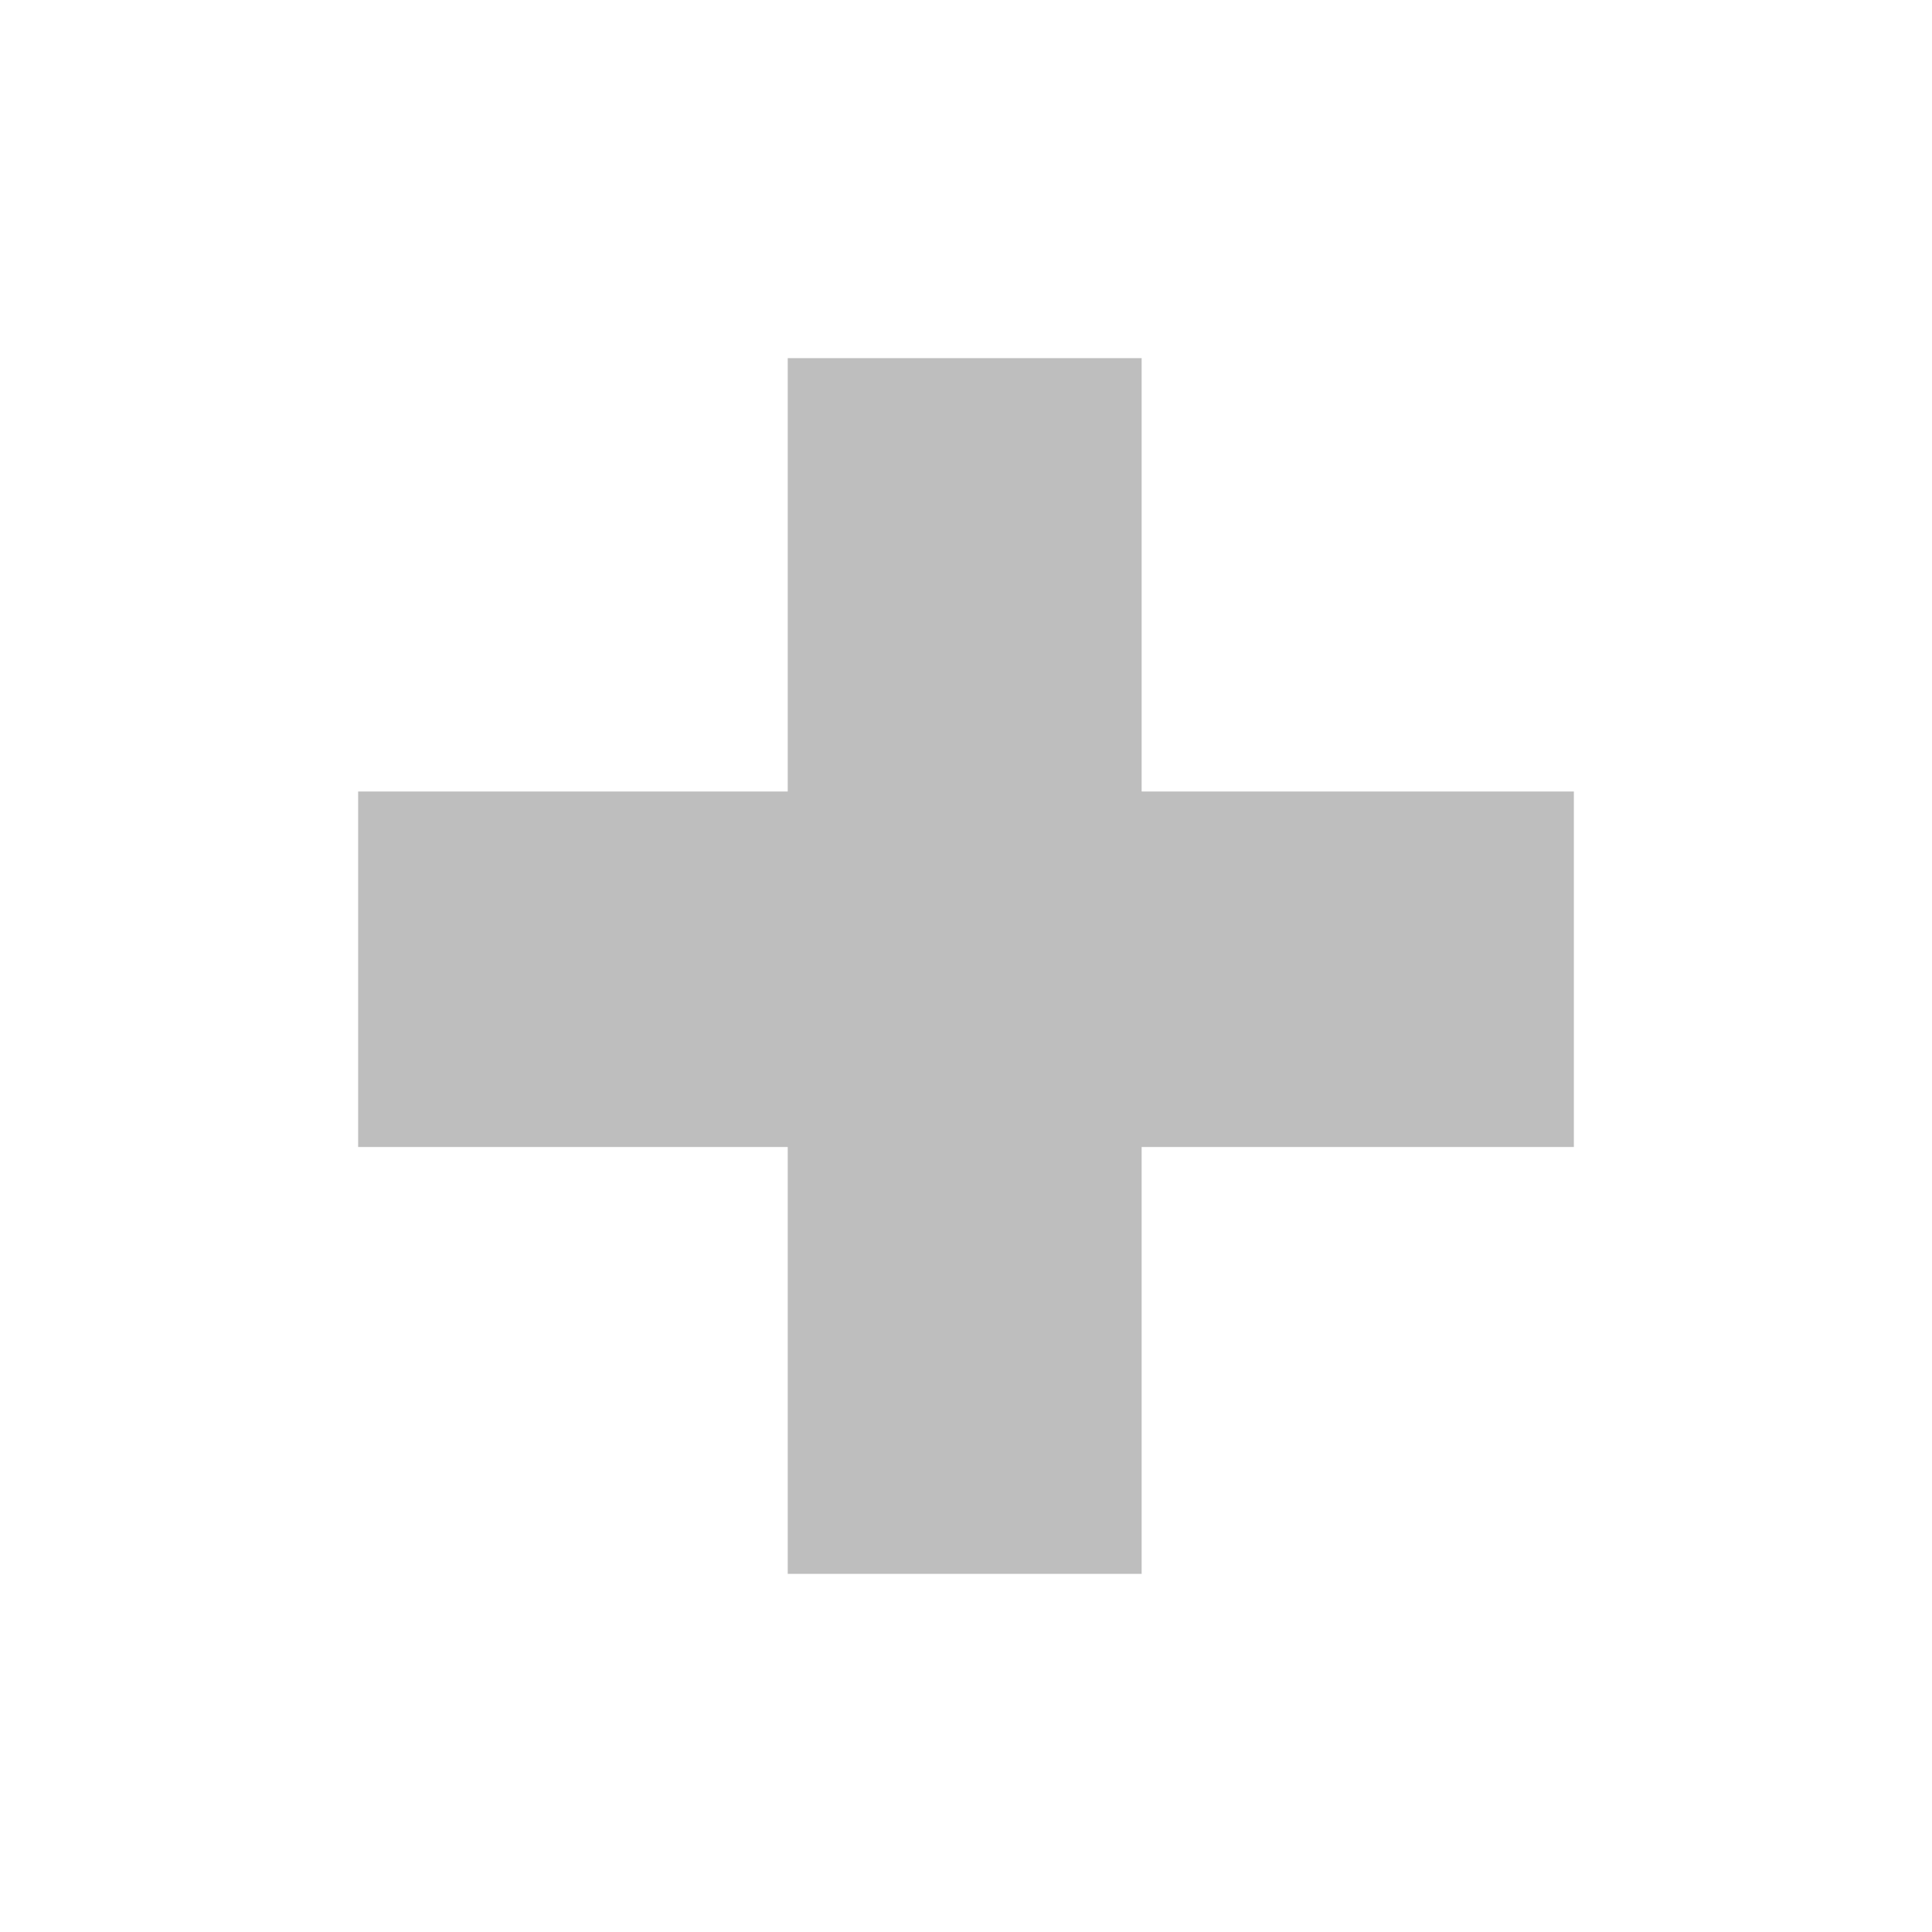 
<svg width="22" height="22" version="1.1" xmlns="http://www.w3.org/2000/svg">
	<path d="M 8.97,4.078 L 8.97,9.013 L 4.078,9.013 L 4.078,13.061 L 8.97,13.061 L 8.97,17.922 L 13,17.922 L 13,13.061 L 17.922,13.061 L 17.922,9.013 L 13,9.013 L 13,4.078 L 8.97,4.078 z" fill="#bebebe"/>

</svg>
